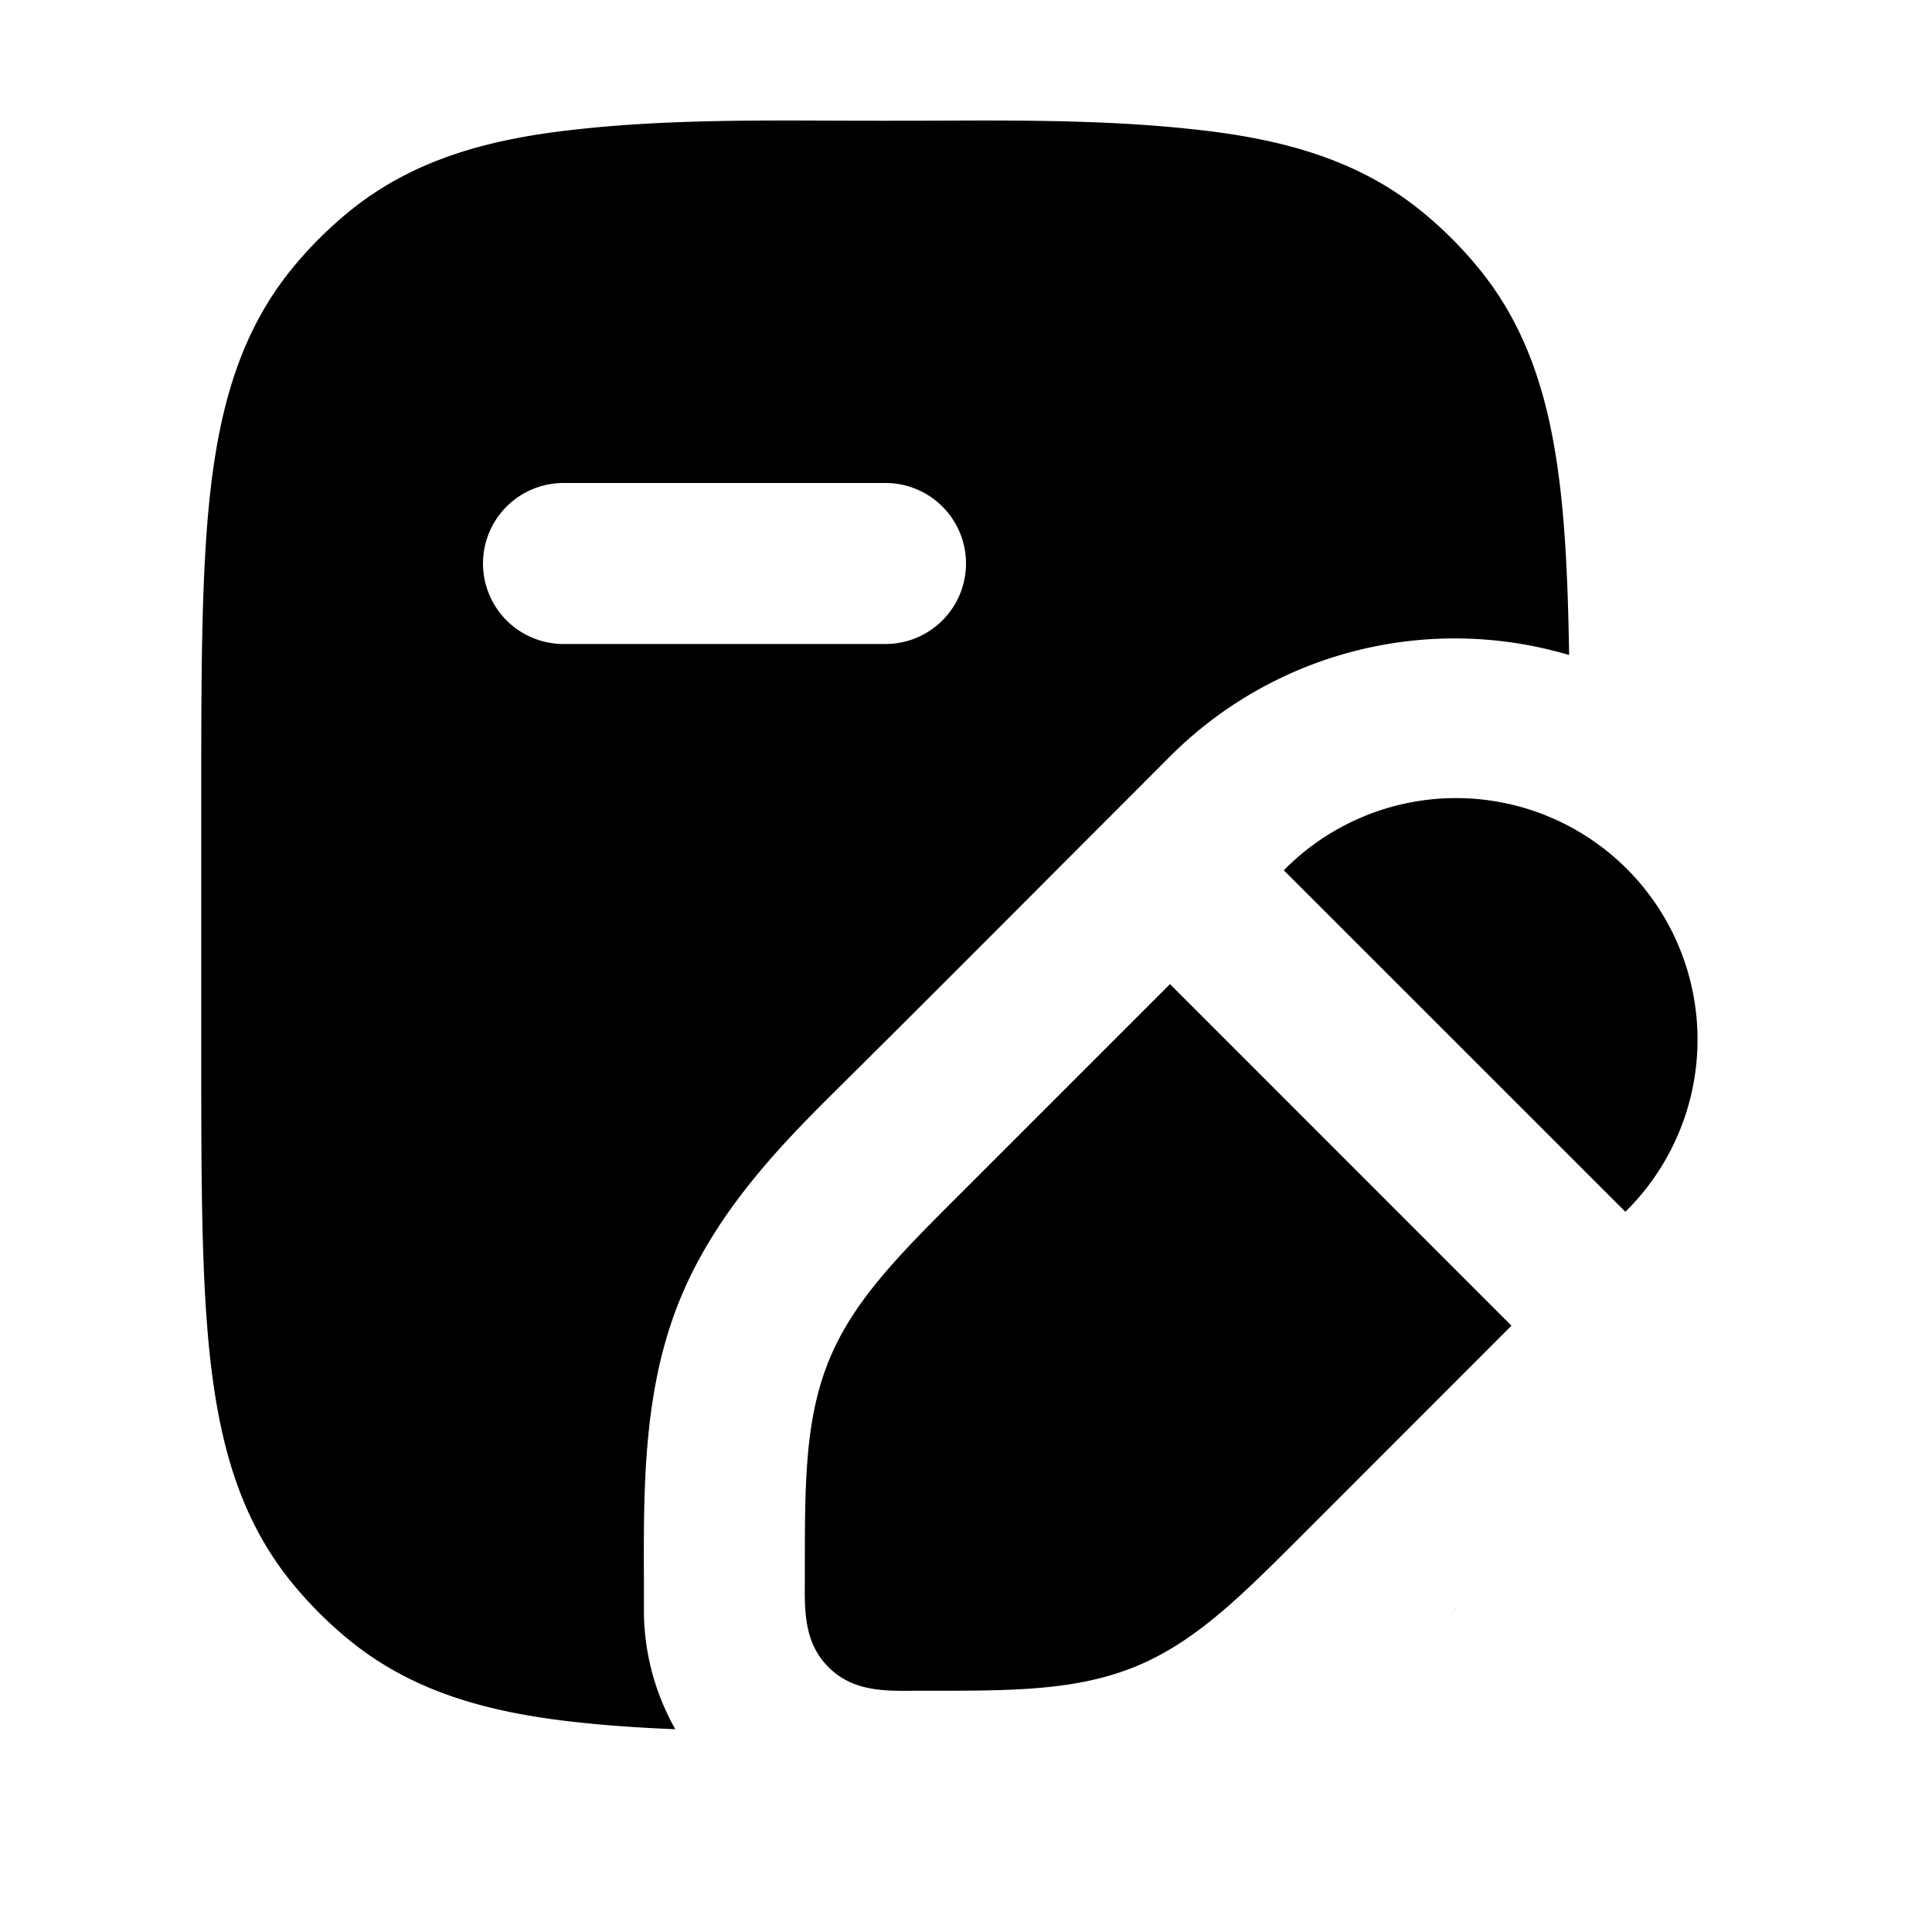 <svg xmlns="http://www.w3.org/2000/svg" width="24" height="24" viewBox="0 0 24 24" fill="none">
    <path fill="currentColor" fill-rule="evenodd" d="M11.606 1.499 11 1.5l-.606-.001c-1.116-.005-2.24-.01-3.348.122-1.055.124-1.957.39-2.718 1.014a5 5 0 0 0-.693.693c-.624.761-.89 1.664-1.015 2.718-.12 1.02-.12 2.301-.12 3.89v3.128c0 1.59 0 2.871.12 3.89.125 1.055.39 1.957 1.015 2.718.208.253.44.486.693.693.76.625 1.663.89 2.718 1.015.445.053.893.083 1.343.101a3 3 0 0 1-.39-1.478v-.343c-.005-1.198-.01-2.414.457-3.54.467-1.127 1.325-1.977 1.999-2.645.925-.917 1.844-1.839 2.764-2.761l.001-.001 1.315-1.317a4.999 4.999 0 0 1 4.957-1.259c-.012-.795-.041-1.489-.112-2.09-.125-1.055-.39-1.958-1.015-2.719a5.005 5.005 0 0 0-.693-.693c-.76-.624-1.663-.89-2.718-1.014-1.108-.131-2.232-.127-3.348-.122m6.492 18.473-.109.11a4.89 4.89 0 0 0 .11-.11M6 7a1 1 0 0 1 1-1h4a1 1 0 1 1 0 2H7a1 1 0 0 1-1-1m9.949 3.81a3 3 0 1 1 4.242 4.243l-4.243-4.242zm-1.415 1.415 4.242 4.243-2.484 2.485-.12.12c-.75.75-1.318 1.32-2.056 1.625-.74.306-1.544.306-2.604.305h-.137c-.391.005-.782.009-1.083-.293-.302-.302-.298-.692-.294-1.083v-.137c0-1.06 0-1.865.305-2.604.306-.739.876-1.307 1.626-2.056l.12-.12z" clip-rule="evenodd"/>
</svg>